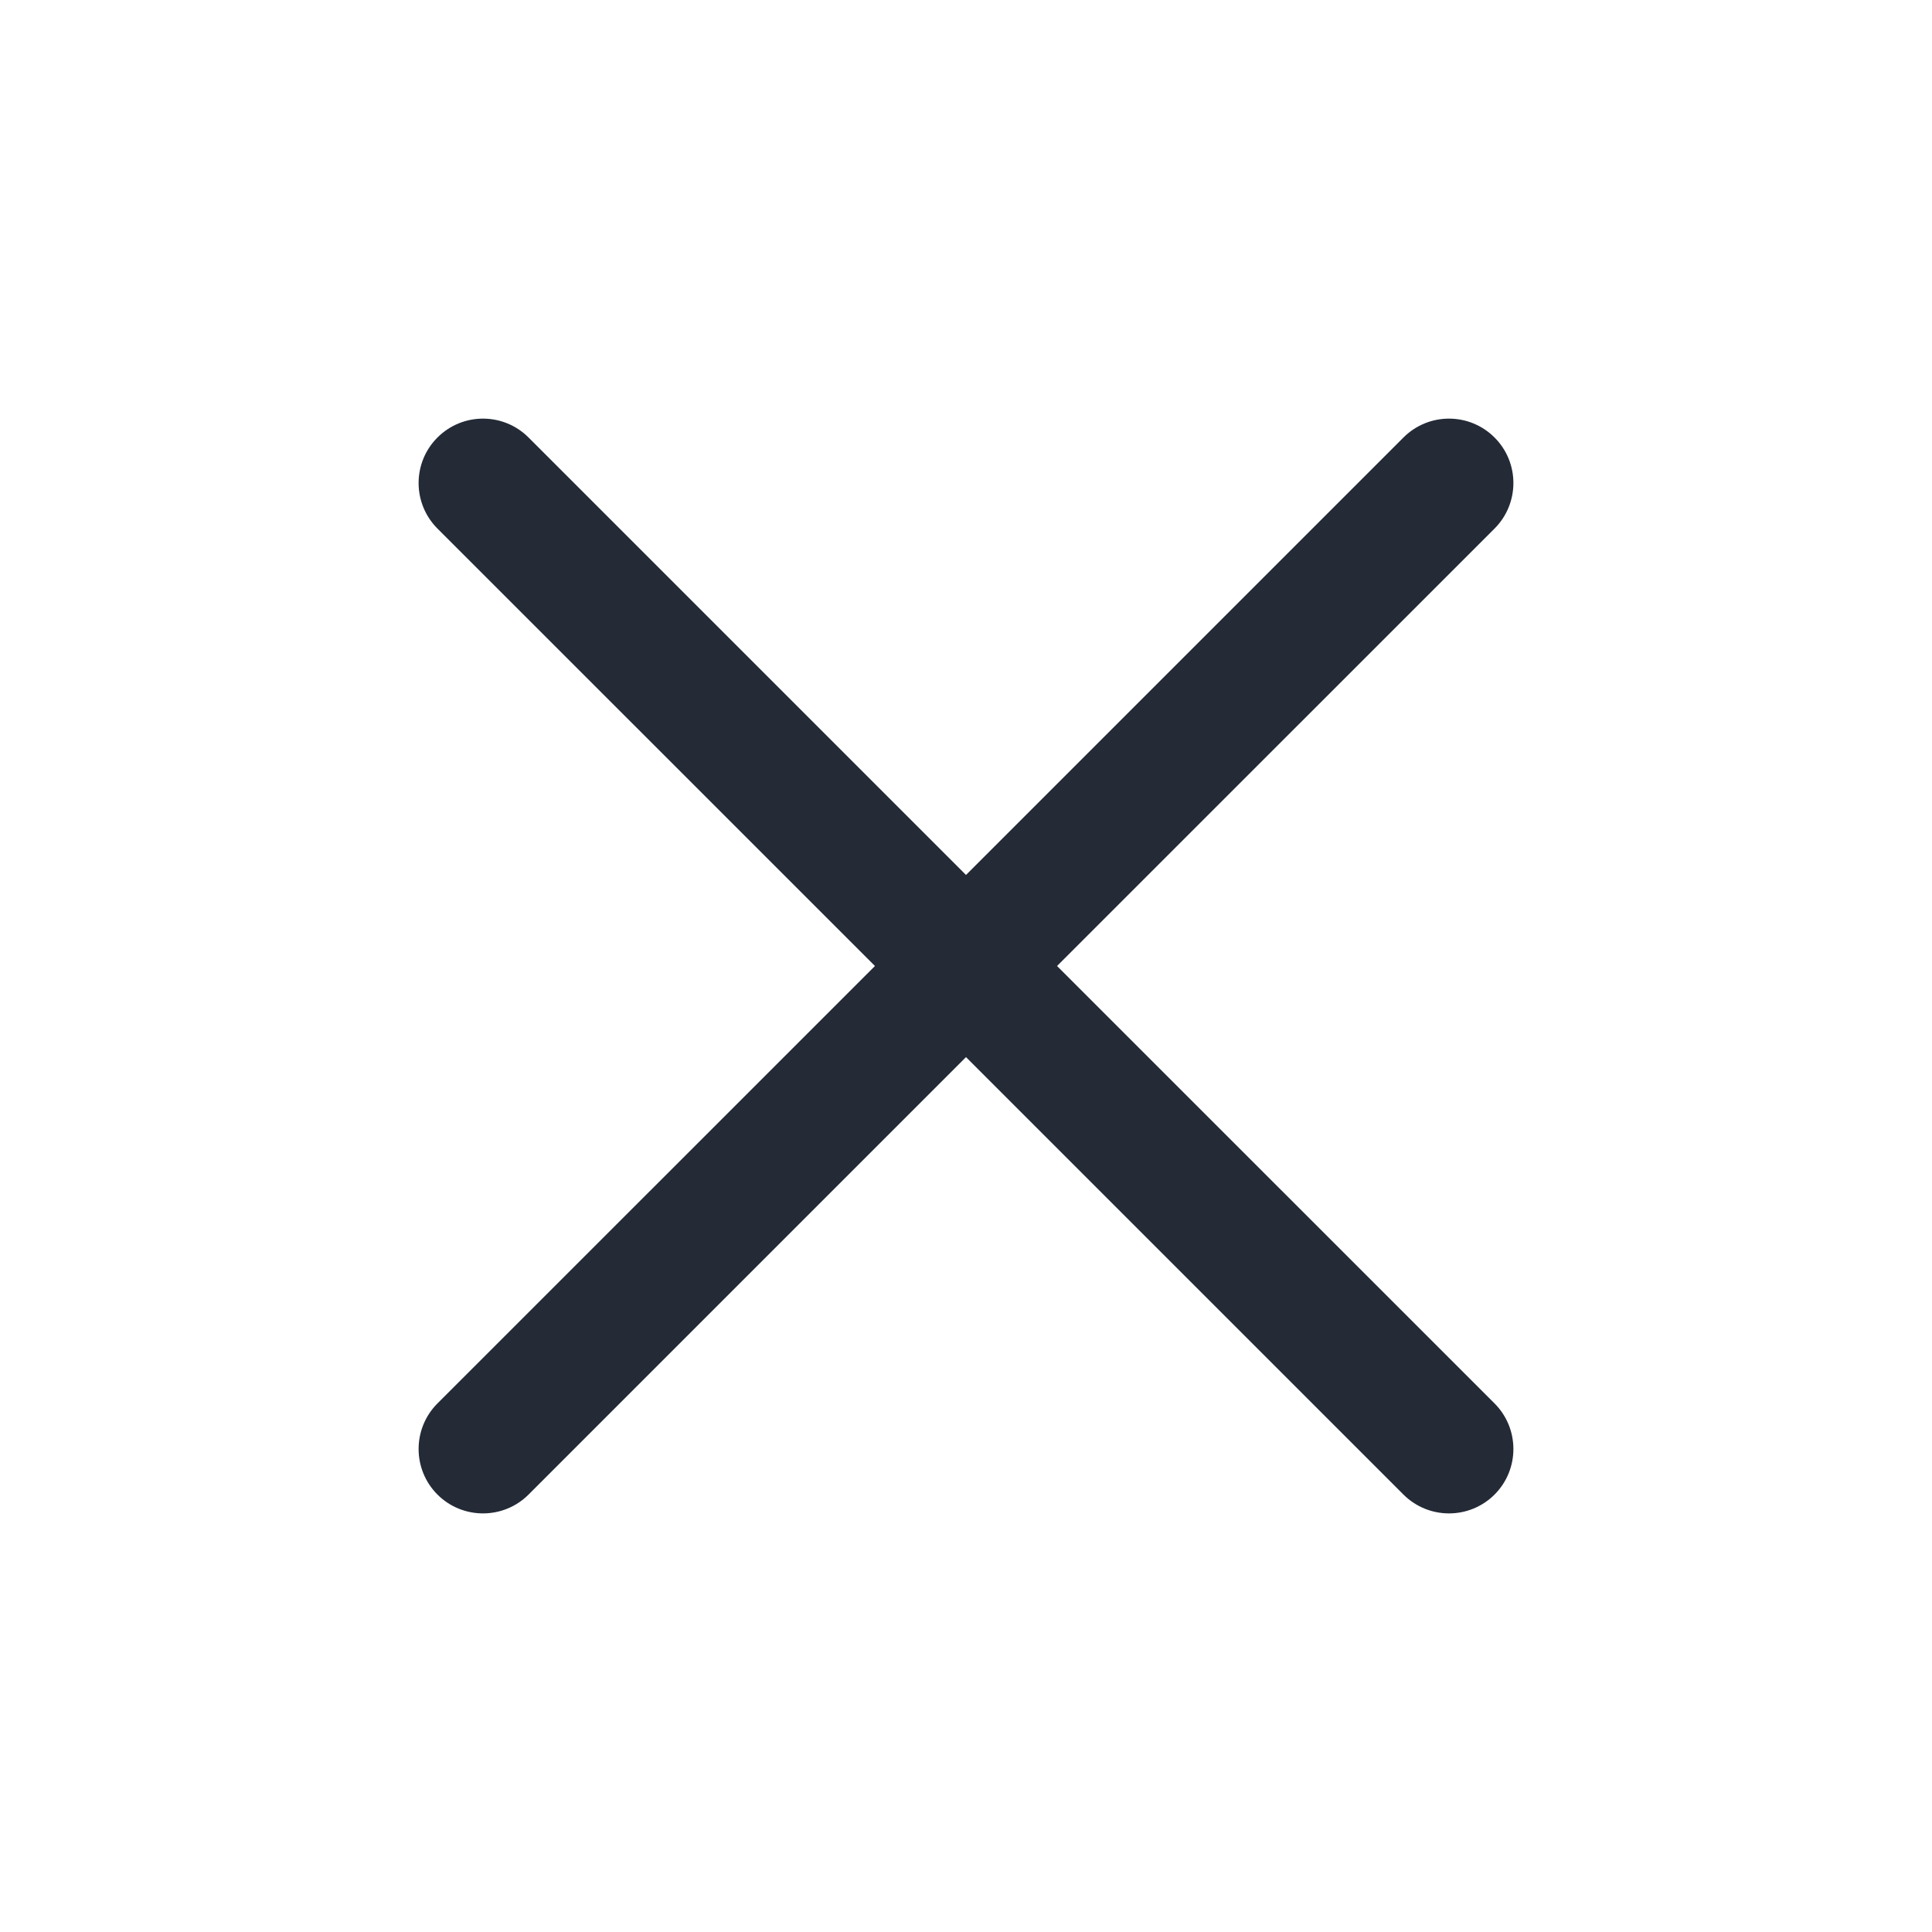 <svg xmlns="http://www.w3.org/2000/svg" width="24" height="24" viewBox="0 0 24 24" fill="none">
<path fill-rule="evenodd" clip-rule="evenodd" d="M5.434 5.435C5.747 5.122 6.253 5.122 6.566 5.435L12 10.869L17.434 5.435C17.747 5.122 18.253 5.122 18.566 5.435C18.878 5.747 18.878 6.253 18.566 6.566L13.131 12L18.566 17.434C18.878 17.747 18.878 18.253 18.566 18.566C18.253 18.878 17.747 18.878 17.434 18.566L12 13.132L6.566 18.566C6.253 18.878 5.747 18.878 5.434 18.566C5.122 18.253 5.122 17.747 5.434 17.434L10.869 12L5.434 6.566C5.122 6.253 5.122 5.747 5.434 5.435Z" fill="#242B37"/>
</svg>